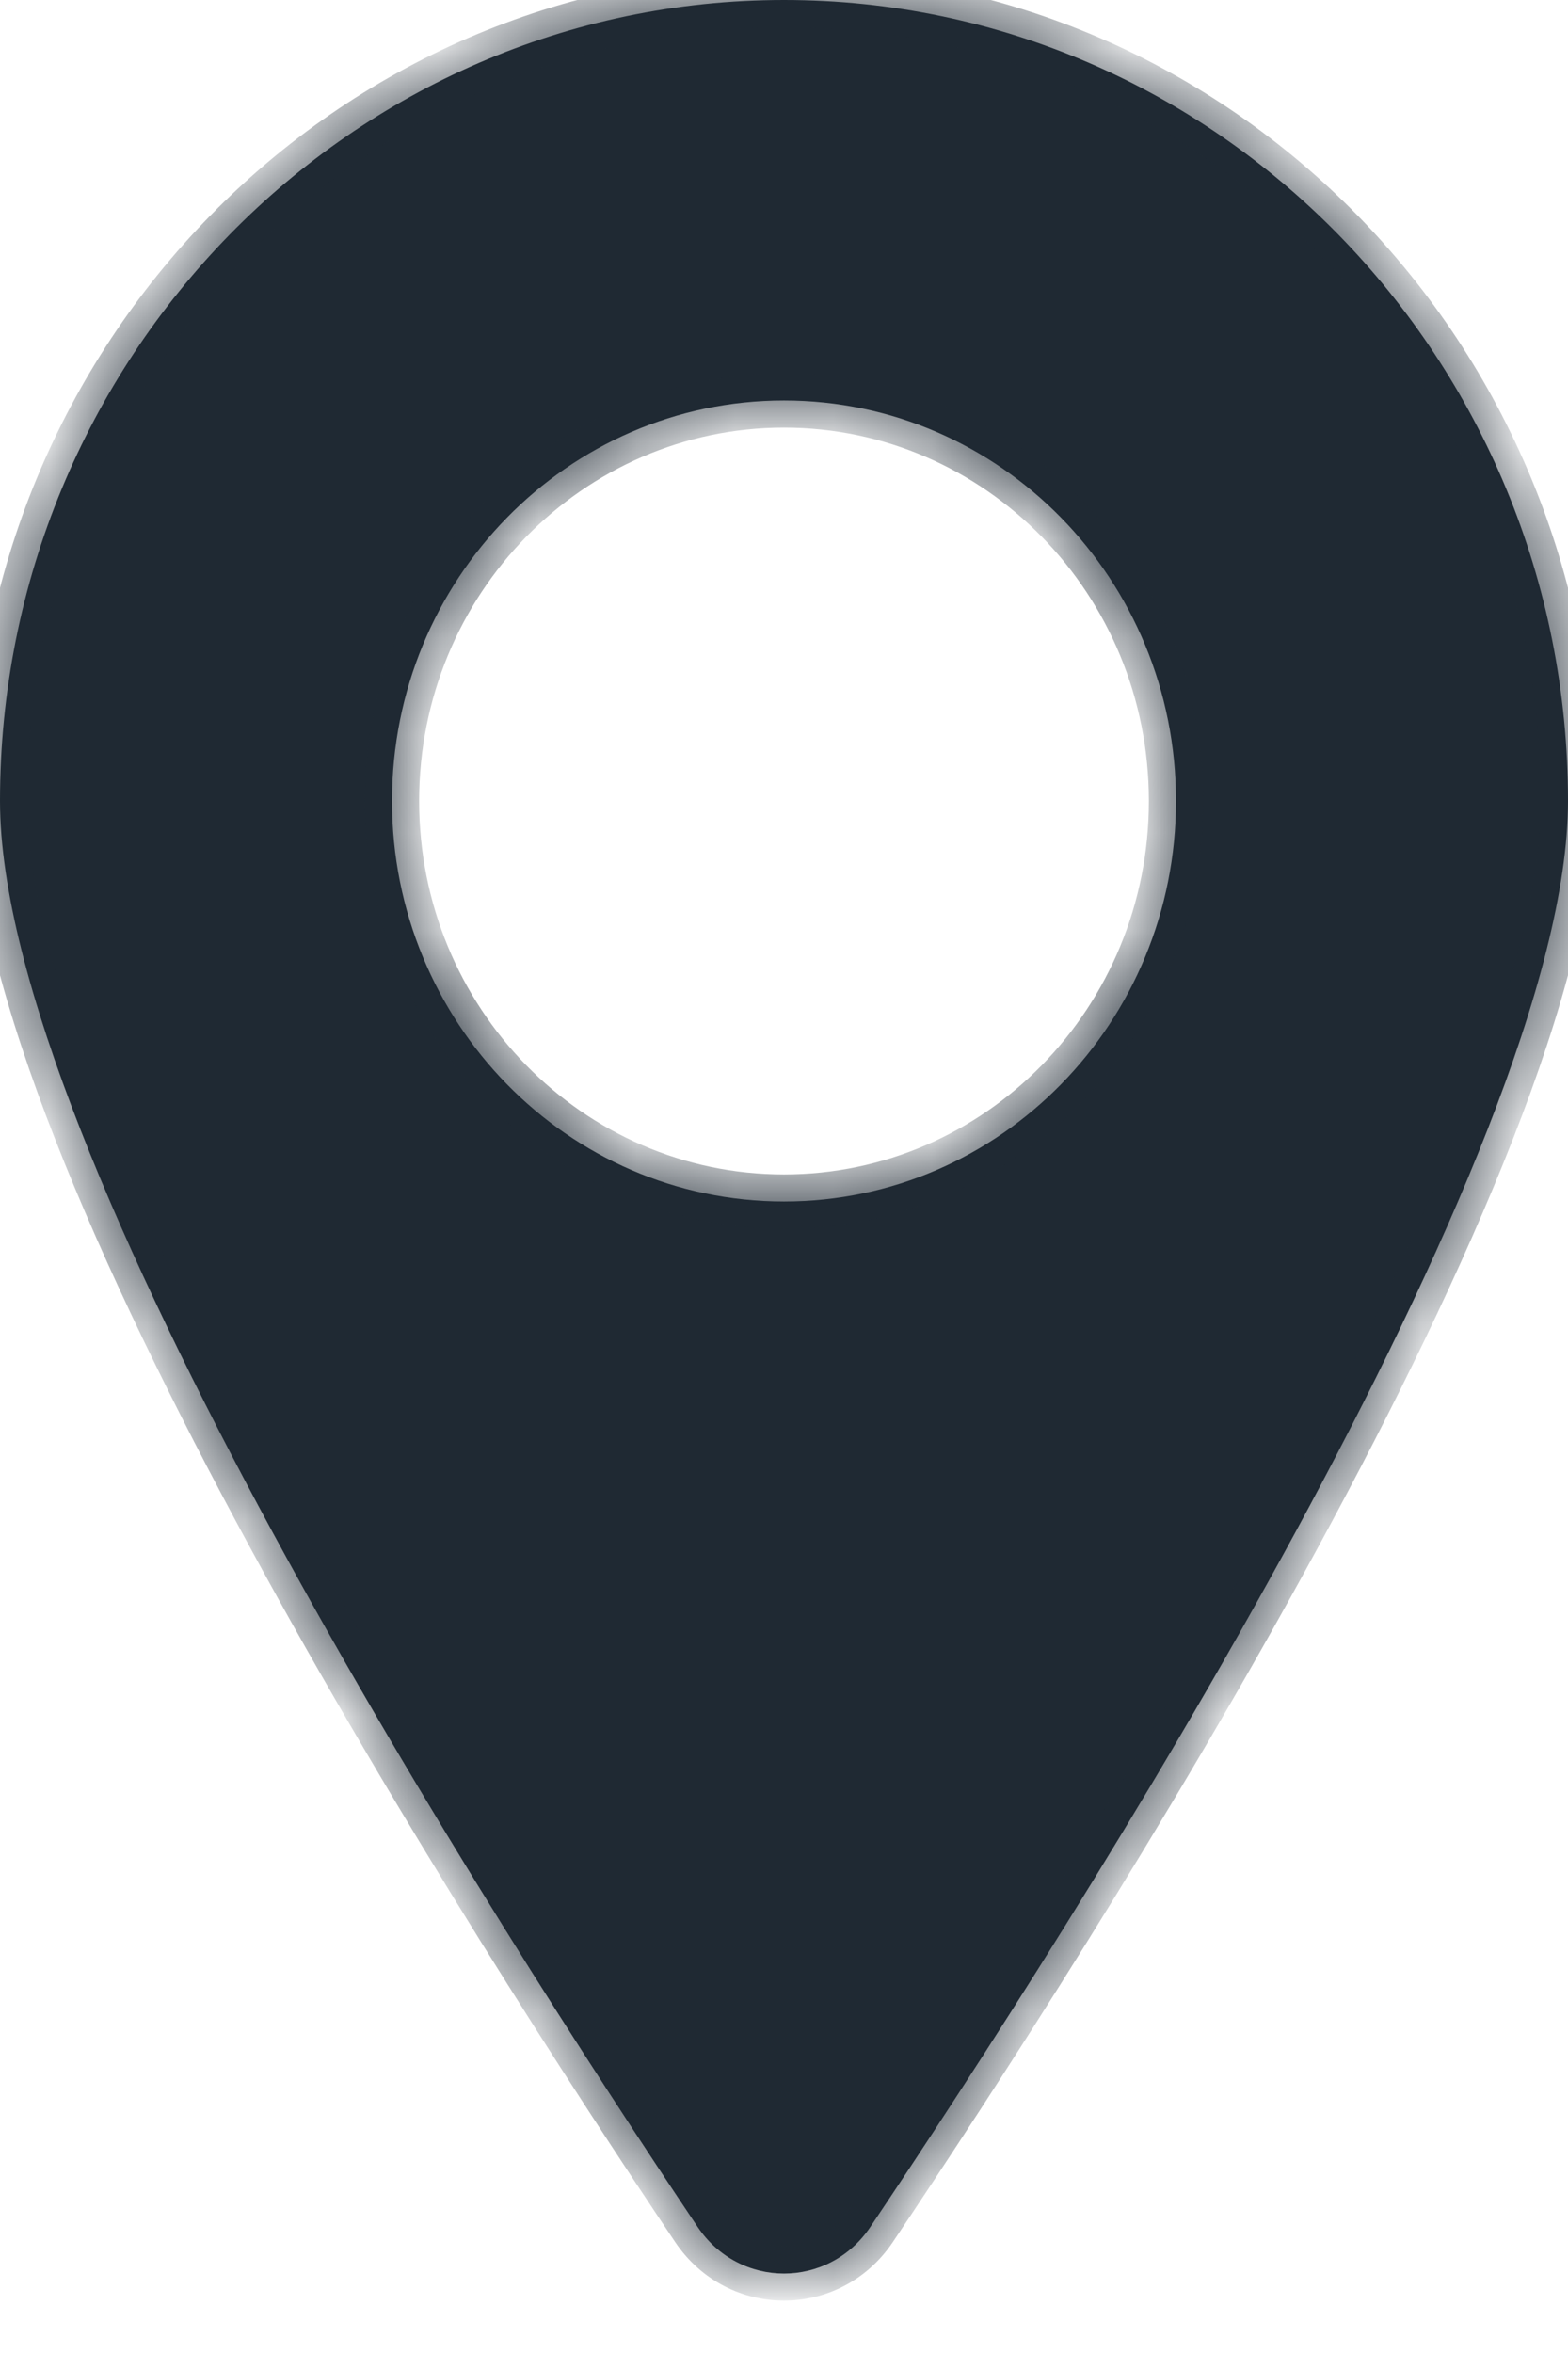 <svg width="16" height="24" viewBox="0 0 16 24" fill="none" xmlns="http://www.w3.org/2000/svg">
<mask id="path-1-inside-1_1_3953" fill="white">
<path fill-rule="evenodd" clip-rule="evenodd" d="M8.881 22.714C10.96 19.62 16 11.752 16 8.17C16 3.658 12.418 0 8 0C3.582 0 0 3.658 0 8.17C0 11.752 5.04 19.62 7.119 22.714C7.545 23.348 8.455 23.348 8.881 22.714ZM8 12.255C10.209 12.255 12 10.426 12 8.17C12 5.914 10.209 4.085 8 4.085C5.791 4.085 4 5.914 4 8.17C4 10.426 5.791 12.255 8 12.255Z"/>
</mask>
<path fill-rule="evenodd" clip-rule="evenodd" d="M8.881 22.714C10.96 19.62 16 11.752 16 8.17C16 3.658 12.418 0 8 0C3.582 0 0 3.658 0 8.17C0 11.752 5.04 19.62 7.119 22.714C7.545 23.348 8.455 23.348 8.881 22.714ZM8 12.255C10.209 12.255 12 10.426 12 8.17C12 5.914 10.209 4.085 8 4.085C5.791 4.085 4 5.914 4 8.17C4 10.426 5.791 12.255 8 12.255Z" fill="#1F2933"/>
<path d="M8.881 22.714L9.111 22.868L8.881 22.714ZM7.119 22.714L7.349 22.56L7.119 22.714ZM15.723 8.17C15.723 9.012 15.424 10.136 14.922 11.418C14.423 12.693 13.734 14.098 12.977 15.493C11.463 18.283 9.689 21.016 8.651 22.56L9.111 22.868C10.152 21.318 11.938 18.569 13.463 15.757C14.226 14.351 14.927 12.924 15.438 11.619C15.946 10.322 16.277 9.119 16.277 8.17H15.723ZM8 0.277C12.26 0.277 15.723 3.805 15.723 8.17H16.277C16.277 3.511 12.576 -0.277 8 -0.277V0.277ZM0.277 8.17C0.277 3.805 3.74 0.277 8 0.277V-0.277C3.424 -0.277 -0.277 3.511 -0.277 8.17H0.277ZM7.349 22.56C6.311 21.016 4.537 18.283 3.023 15.493C2.266 14.098 1.577 12.693 1.077 11.418C0.576 10.136 0.277 9.012 0.277 8.17H-0.277C-0.277 9.119 0.054 10.322 0.562 11.619C1.073 12.924 1.774 14.351 2.537 15.757C4.062 18.569 5.848 21.318 6.889 22.868L7.349 22.56ZM8.651 22.56C8.335 23.03 7.665 23.03 7.349 22.56L6.889 22.868C7.425 23.665 8.575 23.665 9.111 22.868L8.651 22.56ZM11.723 8.17C11.723 10.279 10.051 11.979 8 11.979V12.532C10.367 12.532 12.277 10.574 12.277 8.17H11.723ZM8 4.362C10.051 4.362 11.723 6.061 11.723 8.17H12.277C12.277 5.767 10.367 3.809 8 3.809V4.362ZM4.277 8.17C4.277 6.061 5.949 4.362 8 4.362V3.809C5.633 3.809 3.723 5.767 3.723 8.17H4.277ZM8 11.979C5.949 11.979 4.277 10.279 4.277 8.17H3.723C3.723 10.574 5.633 12.532 8 12.532V11.979Z" fill="#1F2933" mask="url(#path-1-inside-1_1_3953)"/>
</svg>
